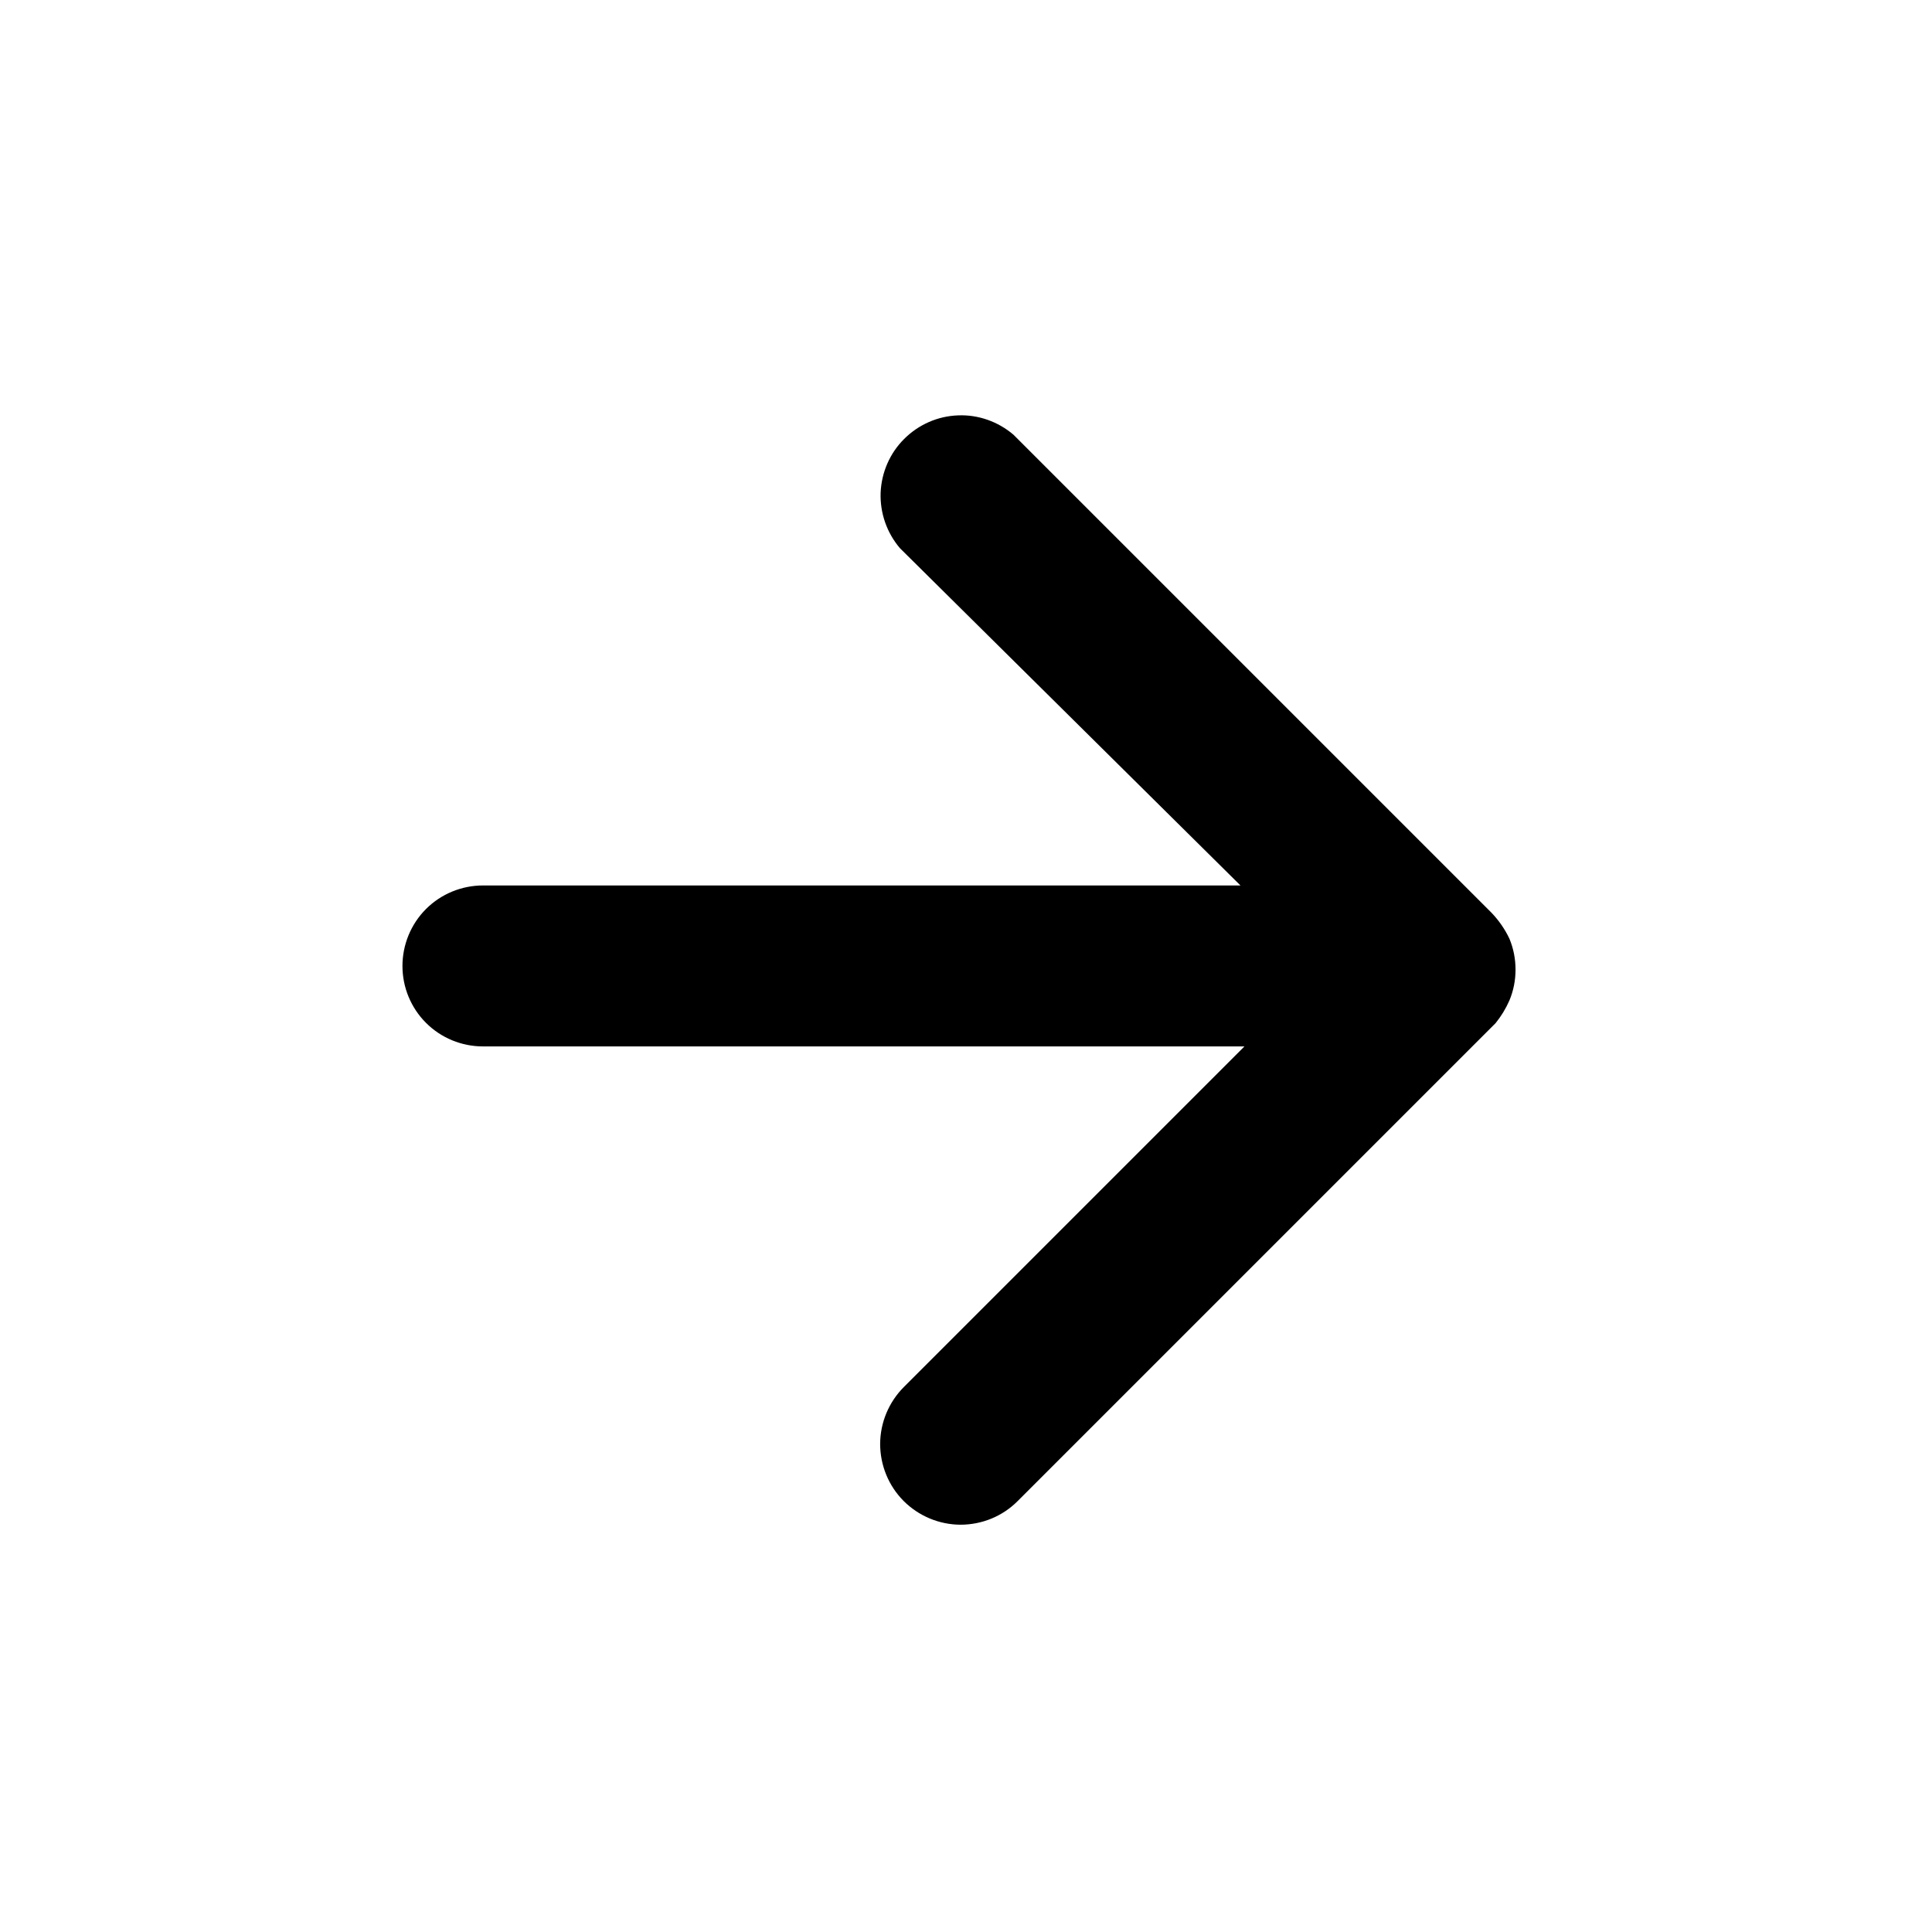 <svg width="16" height="16" viewBox="0 0 16 16" xmlns="http://www.w3.org/2000/svg">
    <path
        d="M12.5 8.286C12.534 8.205 12.551 8.118 12.551 8.03C12.551 7.942 12.534 7.854 12.5 7.773C12.463 7.695 12.413 7.623 12.353 7.56L8.393 3.6C8.265 3.491 8.101 3.433 7.934 3.44C7.766 3.446 7.607 3.516 7.488 3.635C7.369 3.753 7.3 3.913 7.293 4.08C7.287 4.248 7.344 4.412 7.453 4.54L10.273 7.333H4C3.823 7.333 3.653 7.403 3.528 7.528C3.403 7.653 3.333 7.823 3.333 8C3.333 8.177 3.403 8.346 3.528 8.471C3.653 8.596 3.823 8.666 4 8.666H10.306L7.486 11.486C7.361 11.611 7.29 11.78 7.289 11.957C7.289 12.134 7.358 12.304 7.483 12.43C7.608 12.555 7.777 12.626 7.954 12.627C8.131 12.627 8.301 12.558 8.426 12.433L12.386 8.473C12.432 8.416 12.47 8.354 12.5 8.286Z" />
</svg>